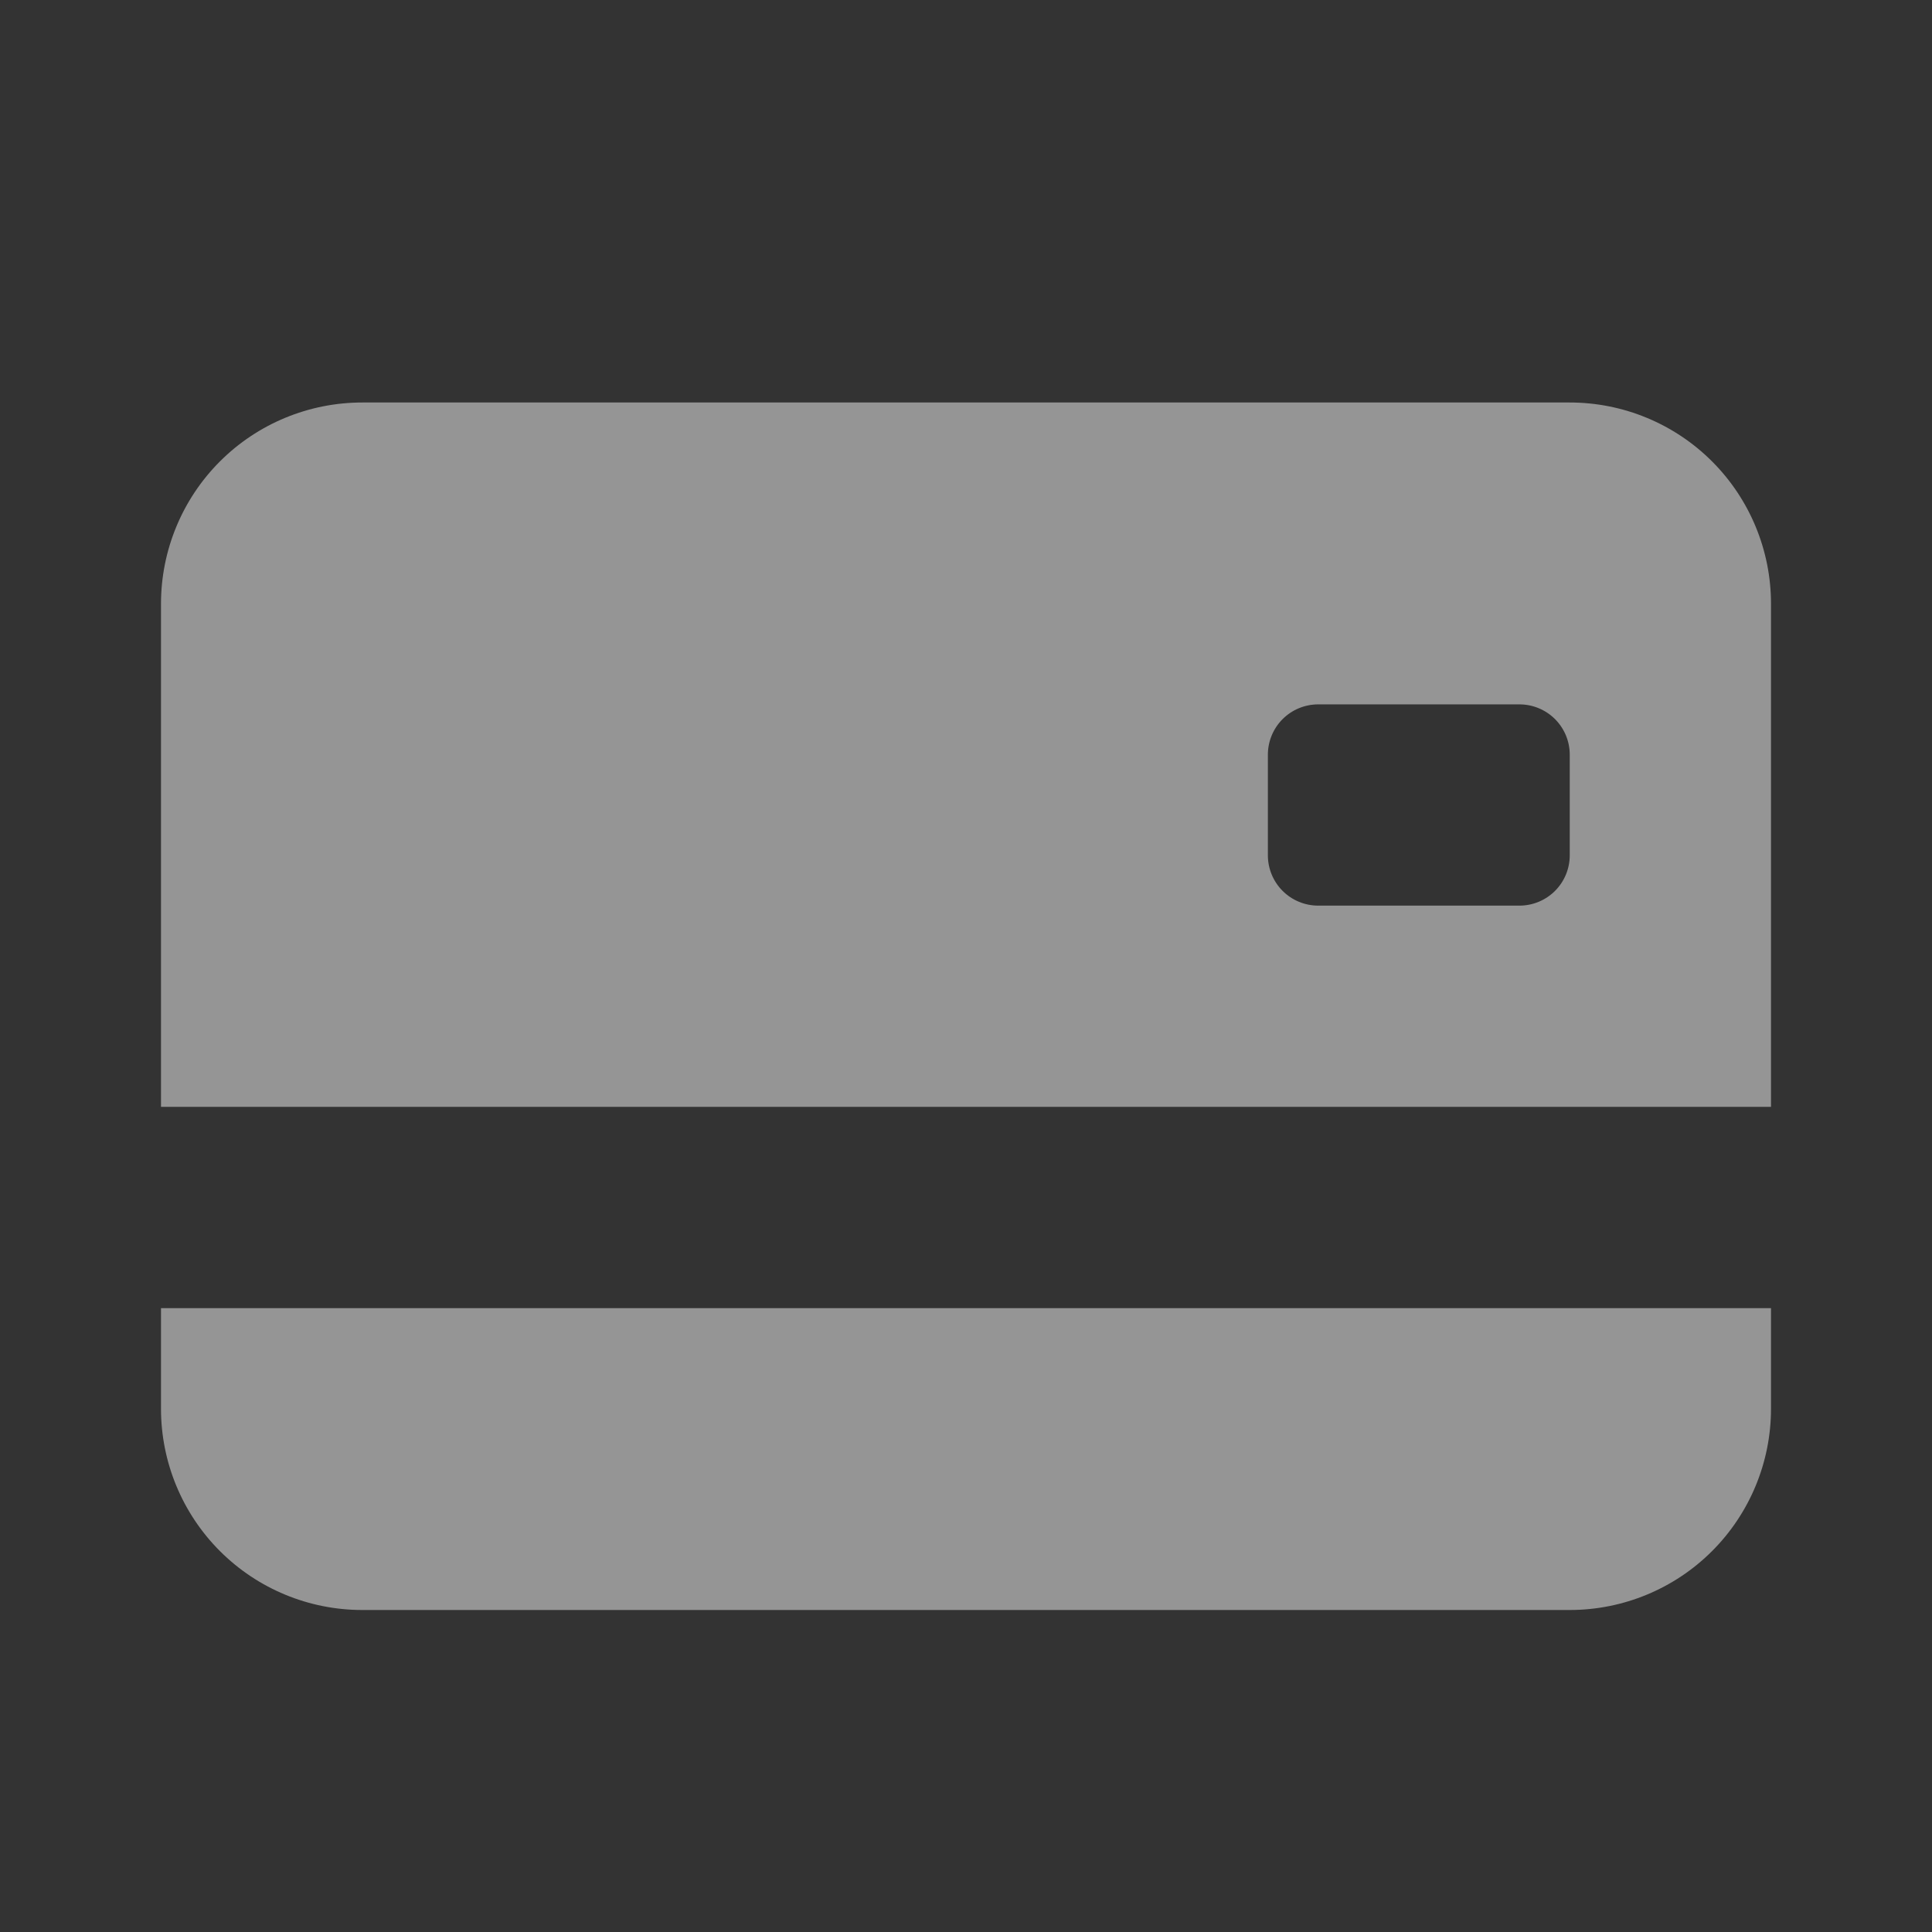 <svg width="24" height="24" viewBox="0 0 24 24" fill="none" xmlns="http://www.w3.org/2000/svg">
<rect x="0" y="0" width="24" height="24" fill="#333333" stroke="none"/>
<path fill-rule="evenodd" clip-rule="evenodd" d="M2 7.5C2 6.837 2.263 6.201 2.732 5.732C3.201 5.263 3.837 5 4.5 5H19.5C20.163 5 20.799 5.263 21.268 5.732C21.737 6.201 22 6.837 22 7.5V13.75H2V7.5ZM16.375 8.75C16.209 8.75 16.05 8.816 15.933 8.933C15.816 9.05 15.75 9.209 15.75 9.375V10.625C15.75 10.791 15.816 10.95 15.933 11.067C16.05 11.184 16.209 11.25 16.375 11.25H18.875C19.041 11.25 19.2 11.184 19.317 11.067C19.434 10.95 19.5 10.791 19.5 10.625V9.375C19.5 9.209 19.434 9.05 19.317 8.933C19.2 8.816 19.041 8.75 18.875 8.75H16.375Z" fill="#F8F8F8" fill-opacity="0.5"/>
<path d="M2 16.25V17.5C2 18.163 2.263 18.799 2.732 19.268C3.201 19.737 3.837 20 4.5 20H19.5C20.163 20 20.799 19.737 21.268 19.268C21.737 18.799 22 18.163 22 17.5V16.25H2Z" fill="#F8F8F8" fill-opacity="0.5"/>
</svg>
